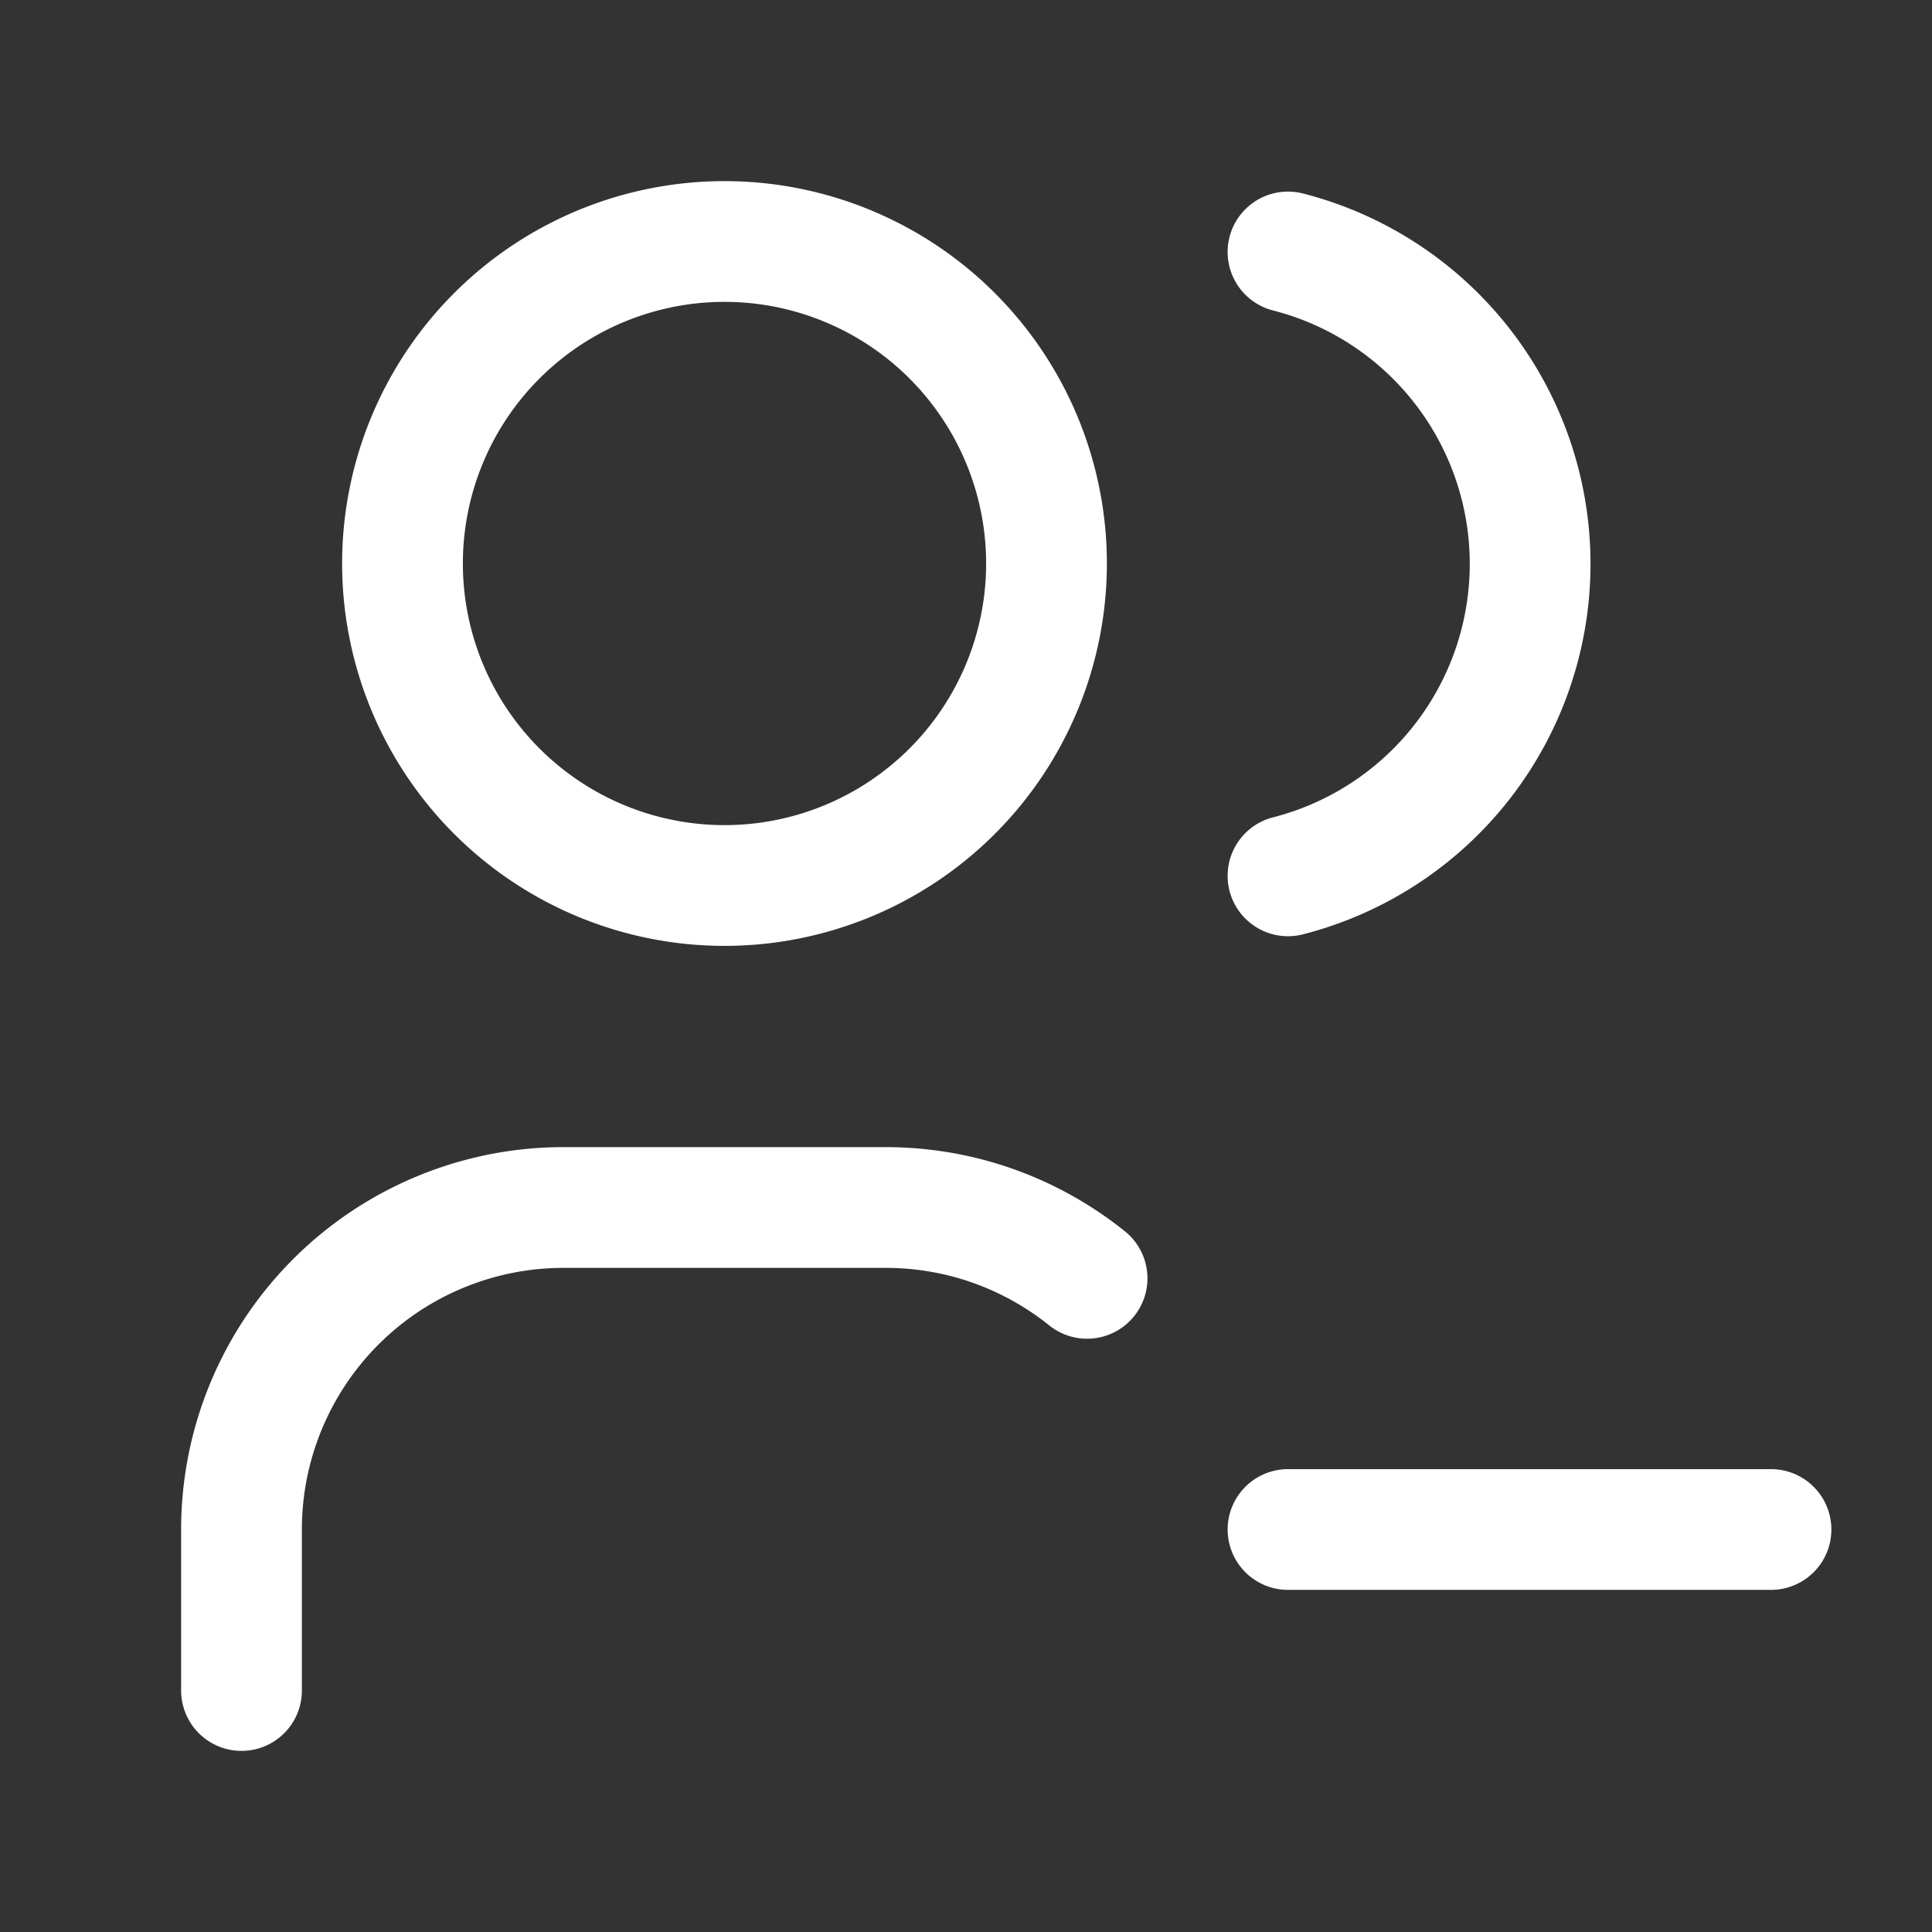 <svg xmlns="http://www.w3.org/2000/svg" class="icon icon-tabler icon-tabler-users-minus" width="24" height="24" viewBox="0 0 24 24" stroke-width="1.5" stroke="#ffffff" fill="none" stroke-linecap="round" stroke-linejoin="round"><rect x="0" y="0" width="24" height="24" fill="#333333" stroke="none"/>  <path stroke="none" d="M0 0h24v24H0z" fill="none"/>  <path d="M5 7a4 4 0 1 0 8 0a4 4 0 0 0 -8 0" />  <path d="M3 21v-2a4 4 0 0 1 4 -4h4c.948 0 1.818 .33 2.504 .88" />  <path d="M16 3.13a4 4 0 0 1 0 7.75" />  <path d="M16 19h6" /></svg>